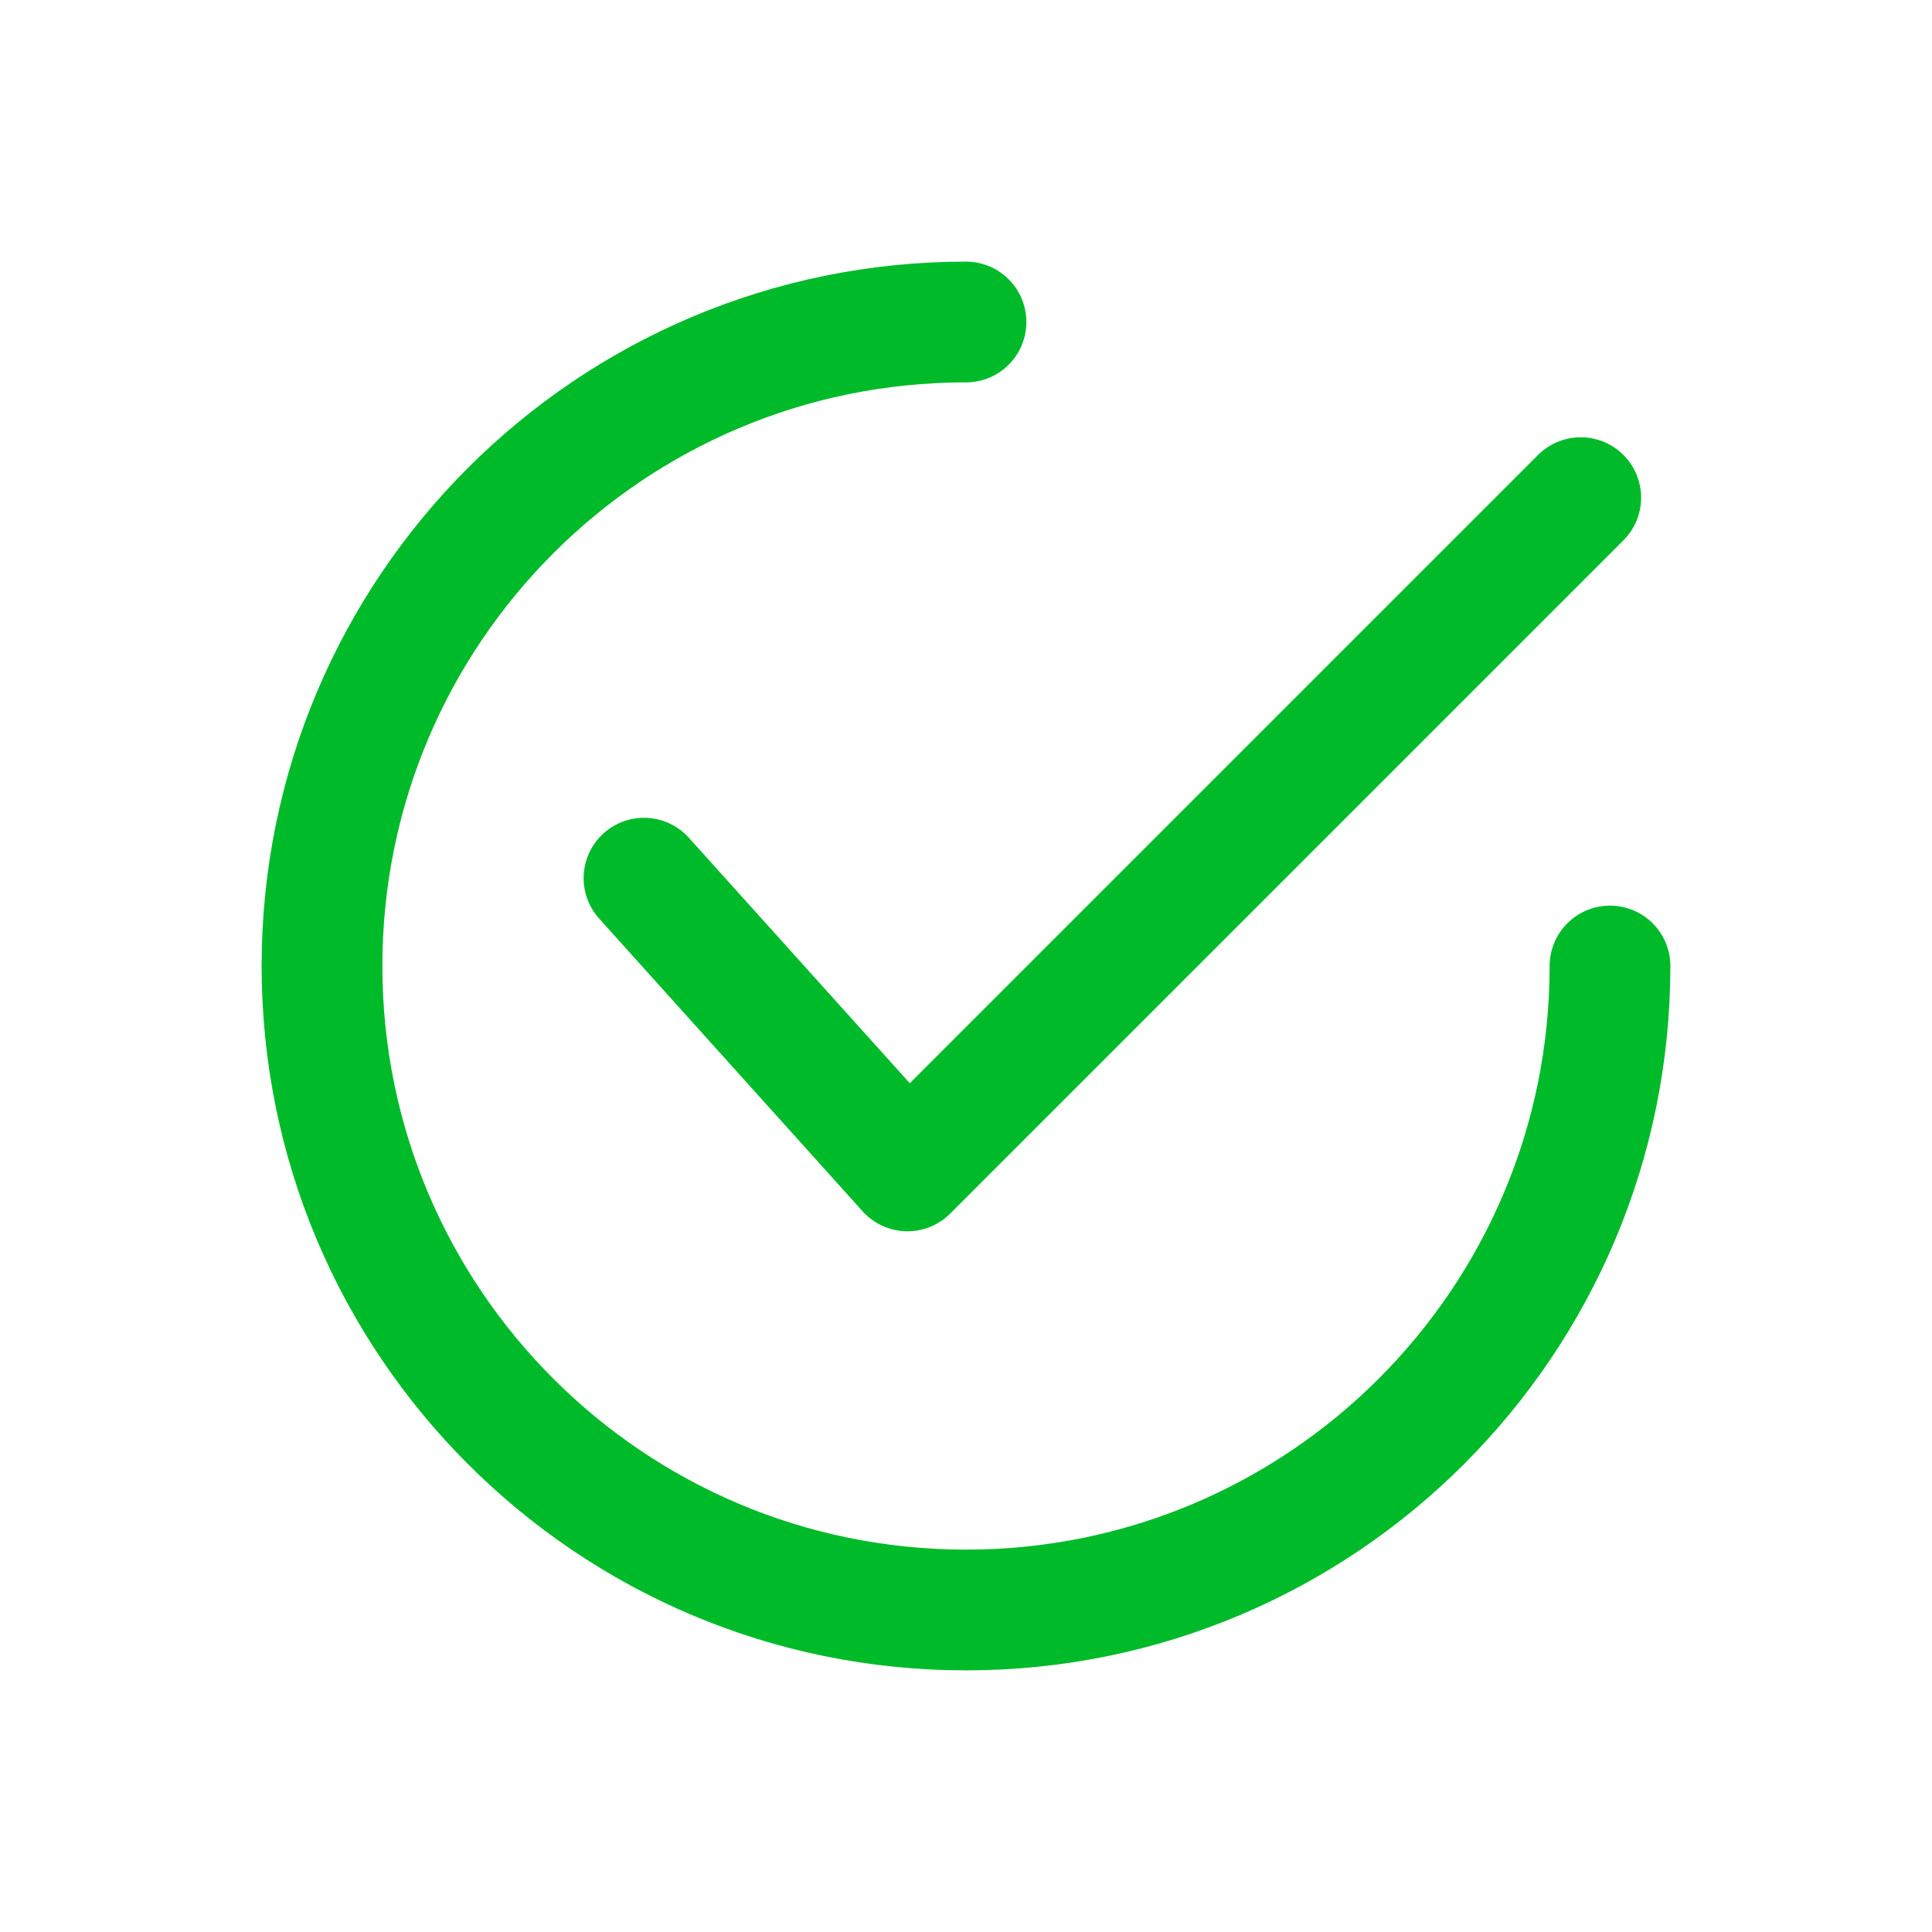 <svg width="48" height="48" viewBox="0 0 48 48" fill="none" xmlns="http://www.w3.org/2000/svg">
<path d="M16 21.818L22.546 29.091L39.273 12.364" stroke="#00BB29" stroke-width="3" stroke-linecap="round" stroke-linejoin="round"/>
<path d="M40 24C40 32.837 32.837 40 24 40C15.163 40 8 32.837 8 24C8 15.163 15.163 8 24 8" stroke="#00BB29" stroke-width="3" stroke-linecap="round"/>
</svg>
